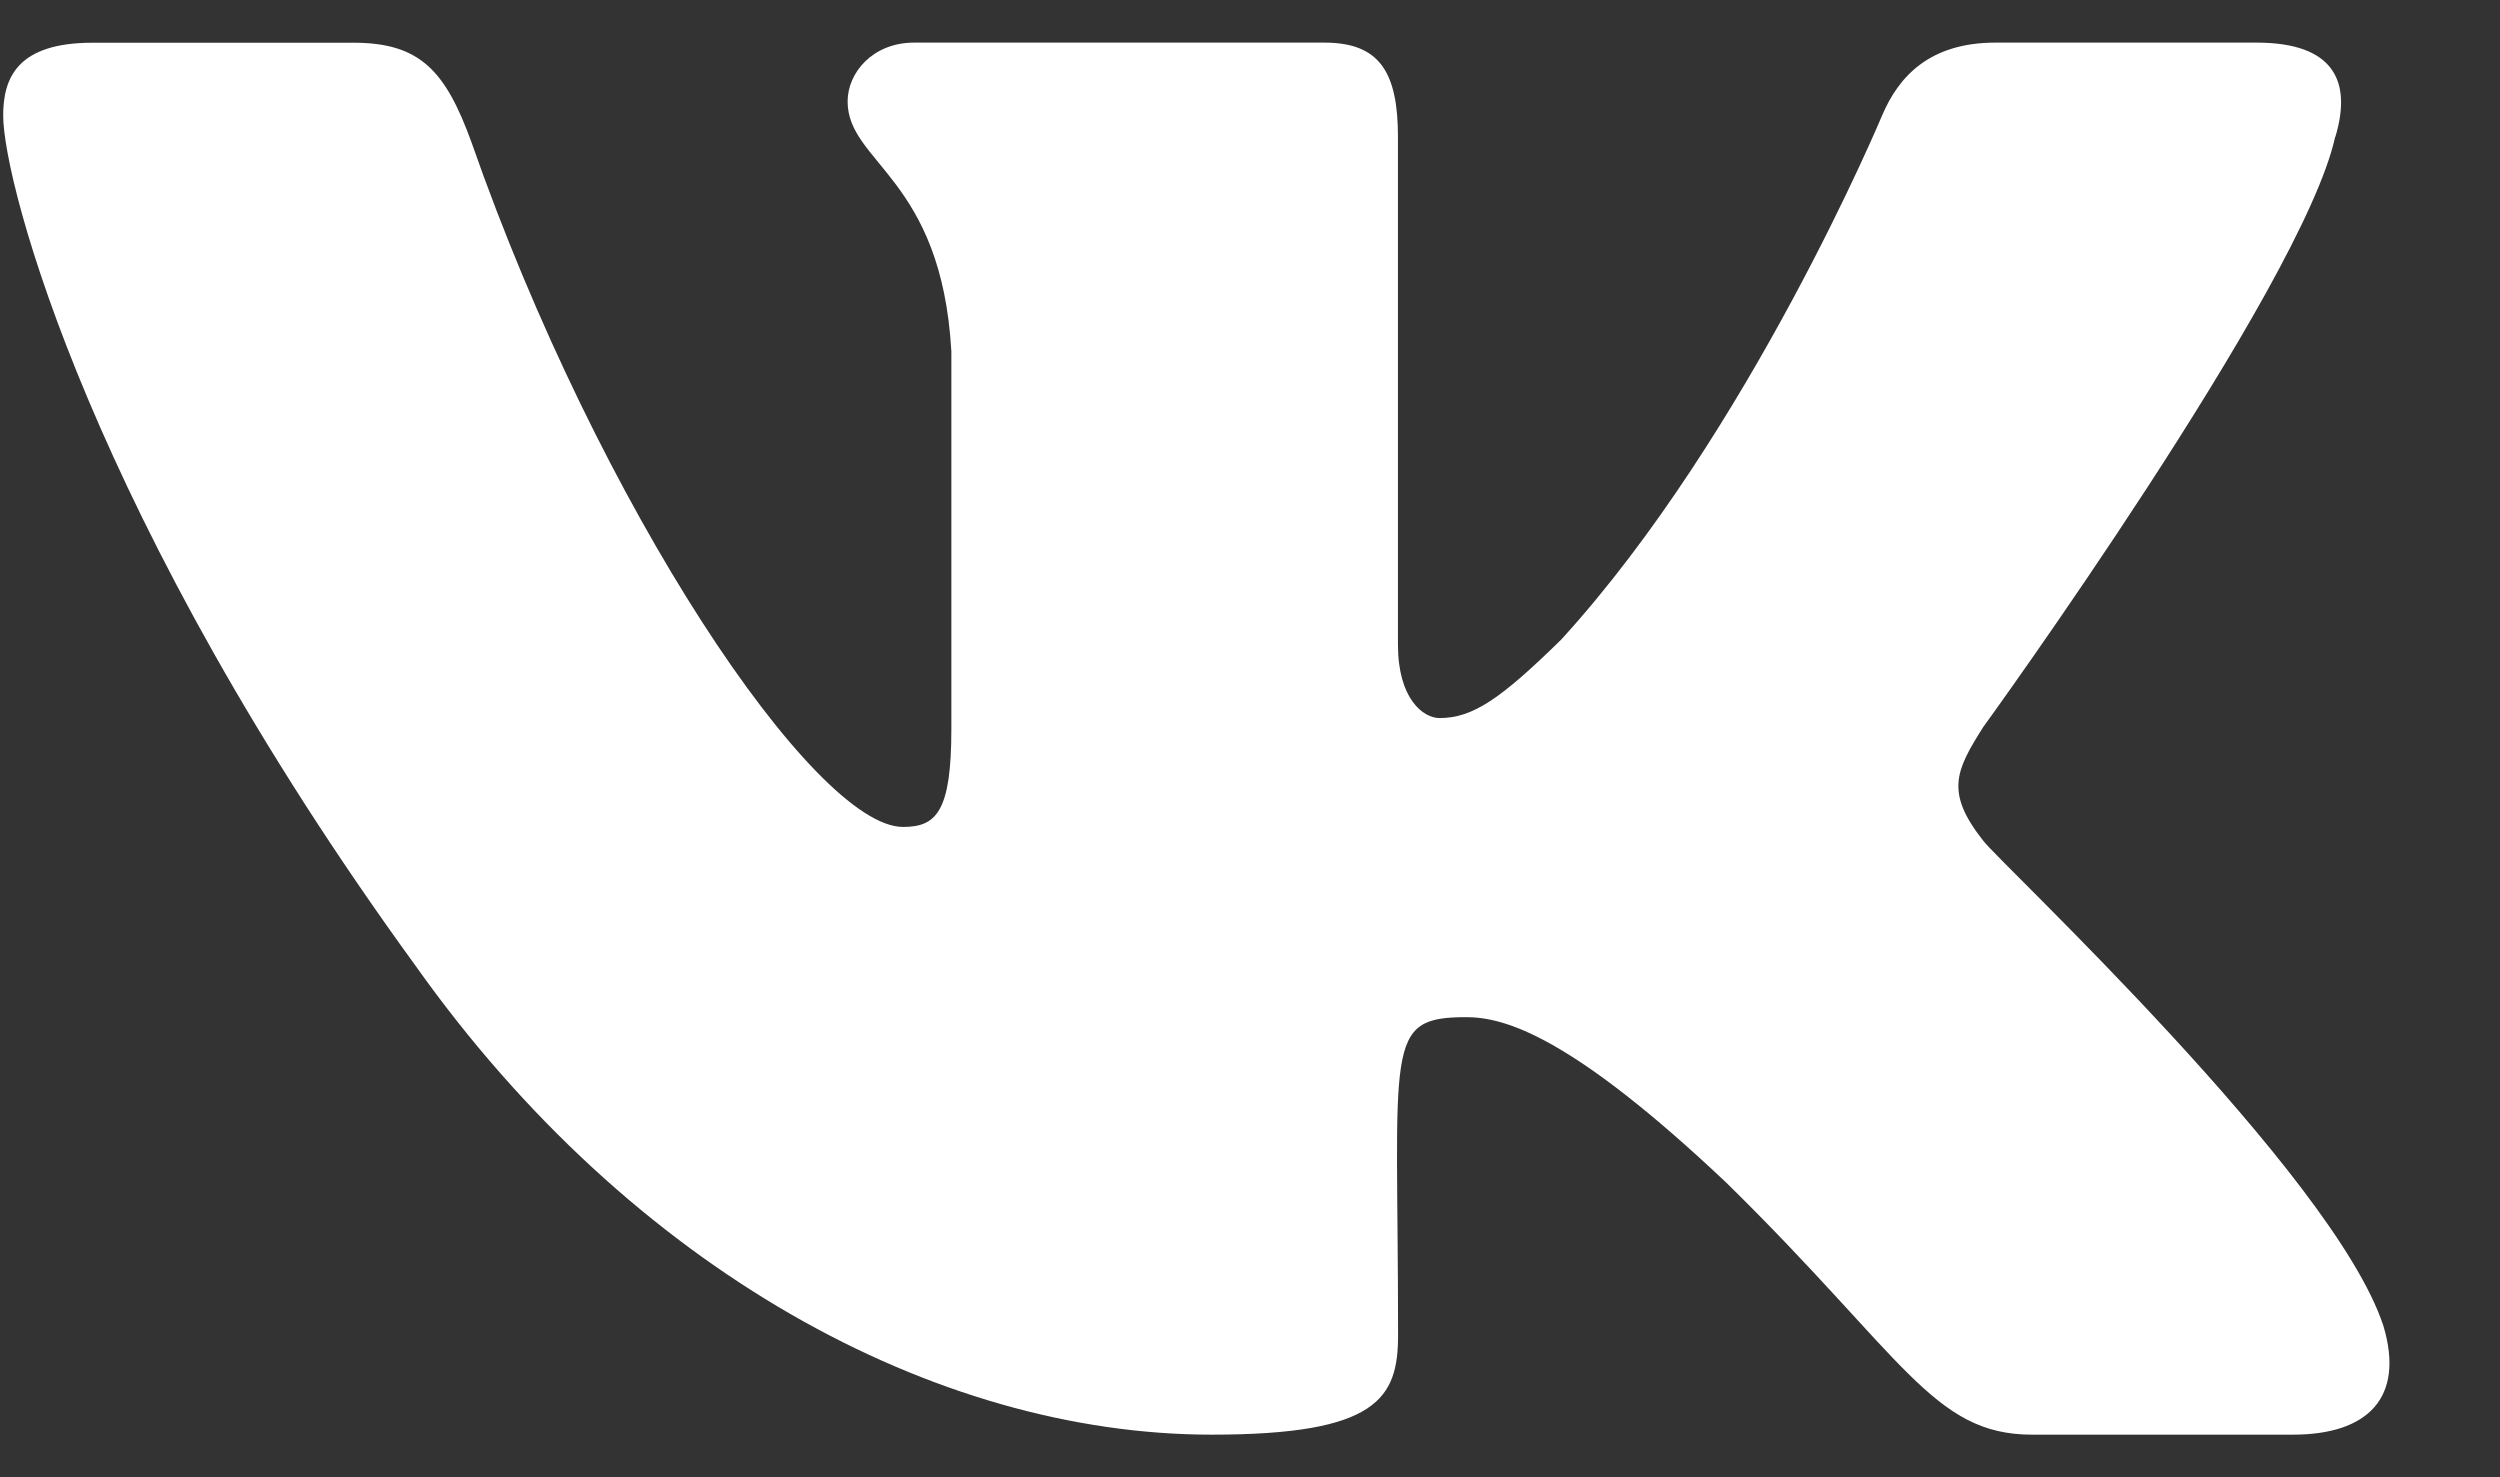 <svg width="22" height="13" viewBox="0 0 22 13" fill="none" xmlns="http://www.w3.org/2000/svg">
<rect x="0" y="0" width="22" height="13" fill="#333333" stroke="none"/>
<path d="M17.453 7.399C17.114 6.971 17.211 6.78 17.453 6.397C17.458 6.392 20.261 2.52 20.549 1.206L20.551 1.205C20.695 0.727 20.551 0.375 19.857 0.375H17.561C16.977 0.375 16.707 0.677 16.563 1.015C16.563 1.015 15.394 3.813 13.74 5.627C13.206 6.151 12.96 6.319 12.668 6.319C12.525 6.319 12.302 6.151 12.302 5.672V1.205C12.302 0.631 12.138 0.375 11.654 0.375H8.044C7.677 0.375 7.459 0.643 7.459 0.892C7.459 1.436 8.286 1.562 8.372 3.093V6.415C8.372 7.143 8.24 7.277 7.947 7.277C7.166 7.277 5.272 4.467 4.149 1.252C3.922 0.628 3.701 0.376 3.112 0.376H0.815C0.16 0.376 0.028 0.678 0.028 1.016C0.028 1.612 0.808 4.579 3.657 8.499C5.556 11.175 8.23 12.625 10.663 12.625C12.125 12.625 12.303 12.303 12.303 11.749C12.303 9.192 12.171 8.951 12.903 8.951C13.243 8.951 13.828 9.119 15.193 10.409C16.753 11.94 17.009 12.625 17.882 12.625H20.178C20.833 12.625 21.164 12.303 20.974 11.668C20.537 10.332 17.587 7.583 17.453 7.399Z" fill="white"/>
</svg>
